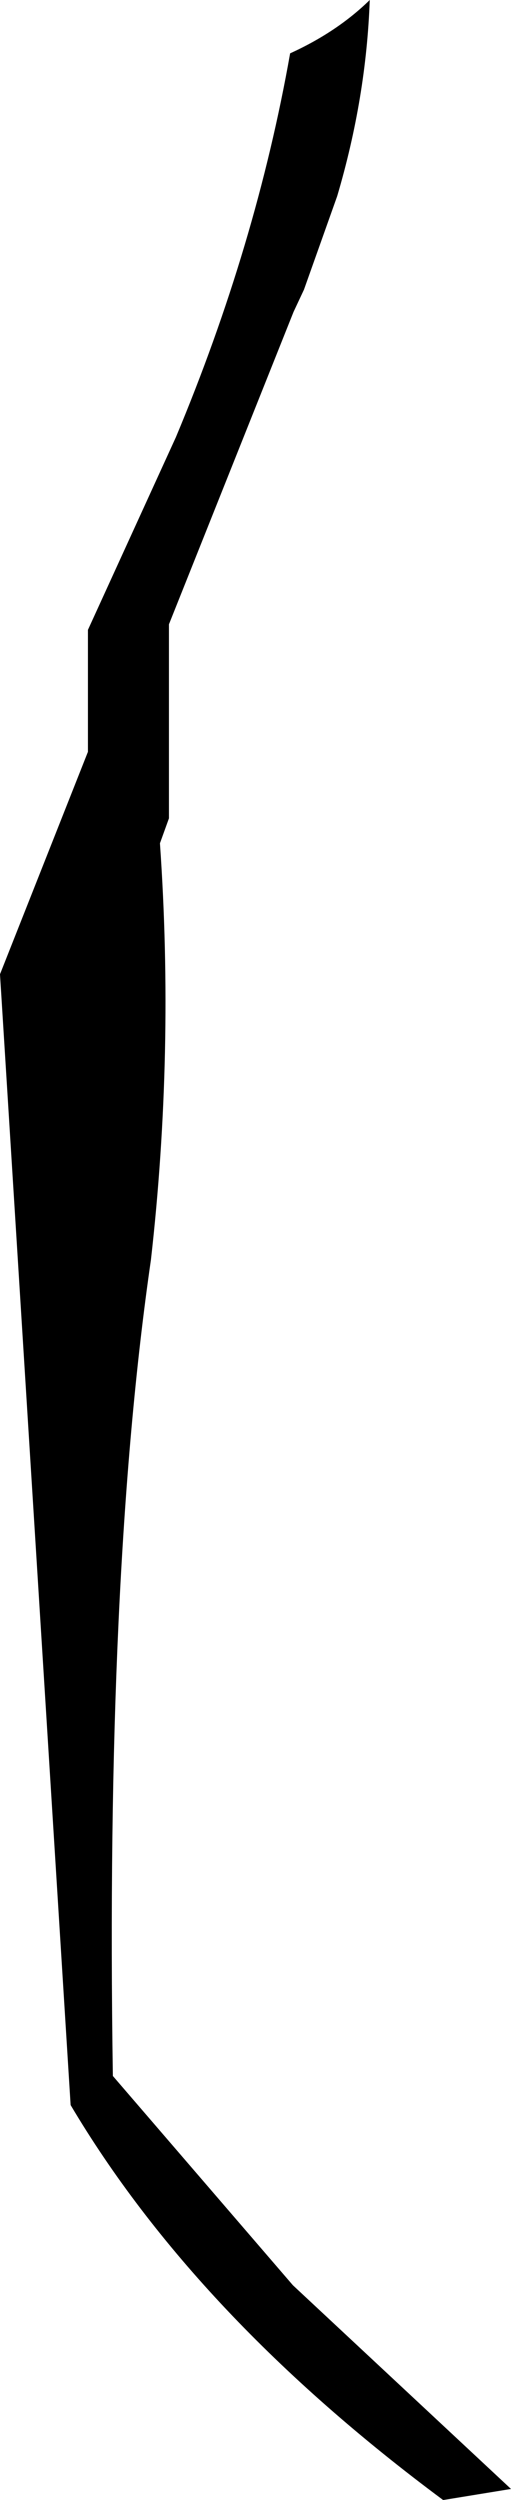 <?xml version="1.0" encoding="UTF-8" standalone="no"?>
<svg xmlns:xlink="http://www.w3.org/1999/xlink" height="180.4px" width="36.9px" xmlns="http://www.w3.org/2000/svg">
  <g transform="matrix(1.0, 0.0, 0.0, 1.0, -210.95, -265.95)">
    <path d="M237.65 265.95 Q237.4 273.0 235.3 280.1 L232.9 286.85 232.15 288.45 231.95 288.95 223.15 311.0 223.15 325.0 222.5 326.8 Q223.55 341.85 221.85 356.85 218.55 379.6 219.1 415.75 L232.1 430.85 247.85 445.55 242.95 446.35 Q225.1 433.1 216.05 417.85 L210.95 336.25 217.3 320.2 217.3 311.4 223.65 297.5 Q229.45 283.65 231.9 269.8 235.3 268.25 237.65 265.95" fill="#000000" fill-rule="evenodd" stroke="none"/>
  </g>
</svg>
